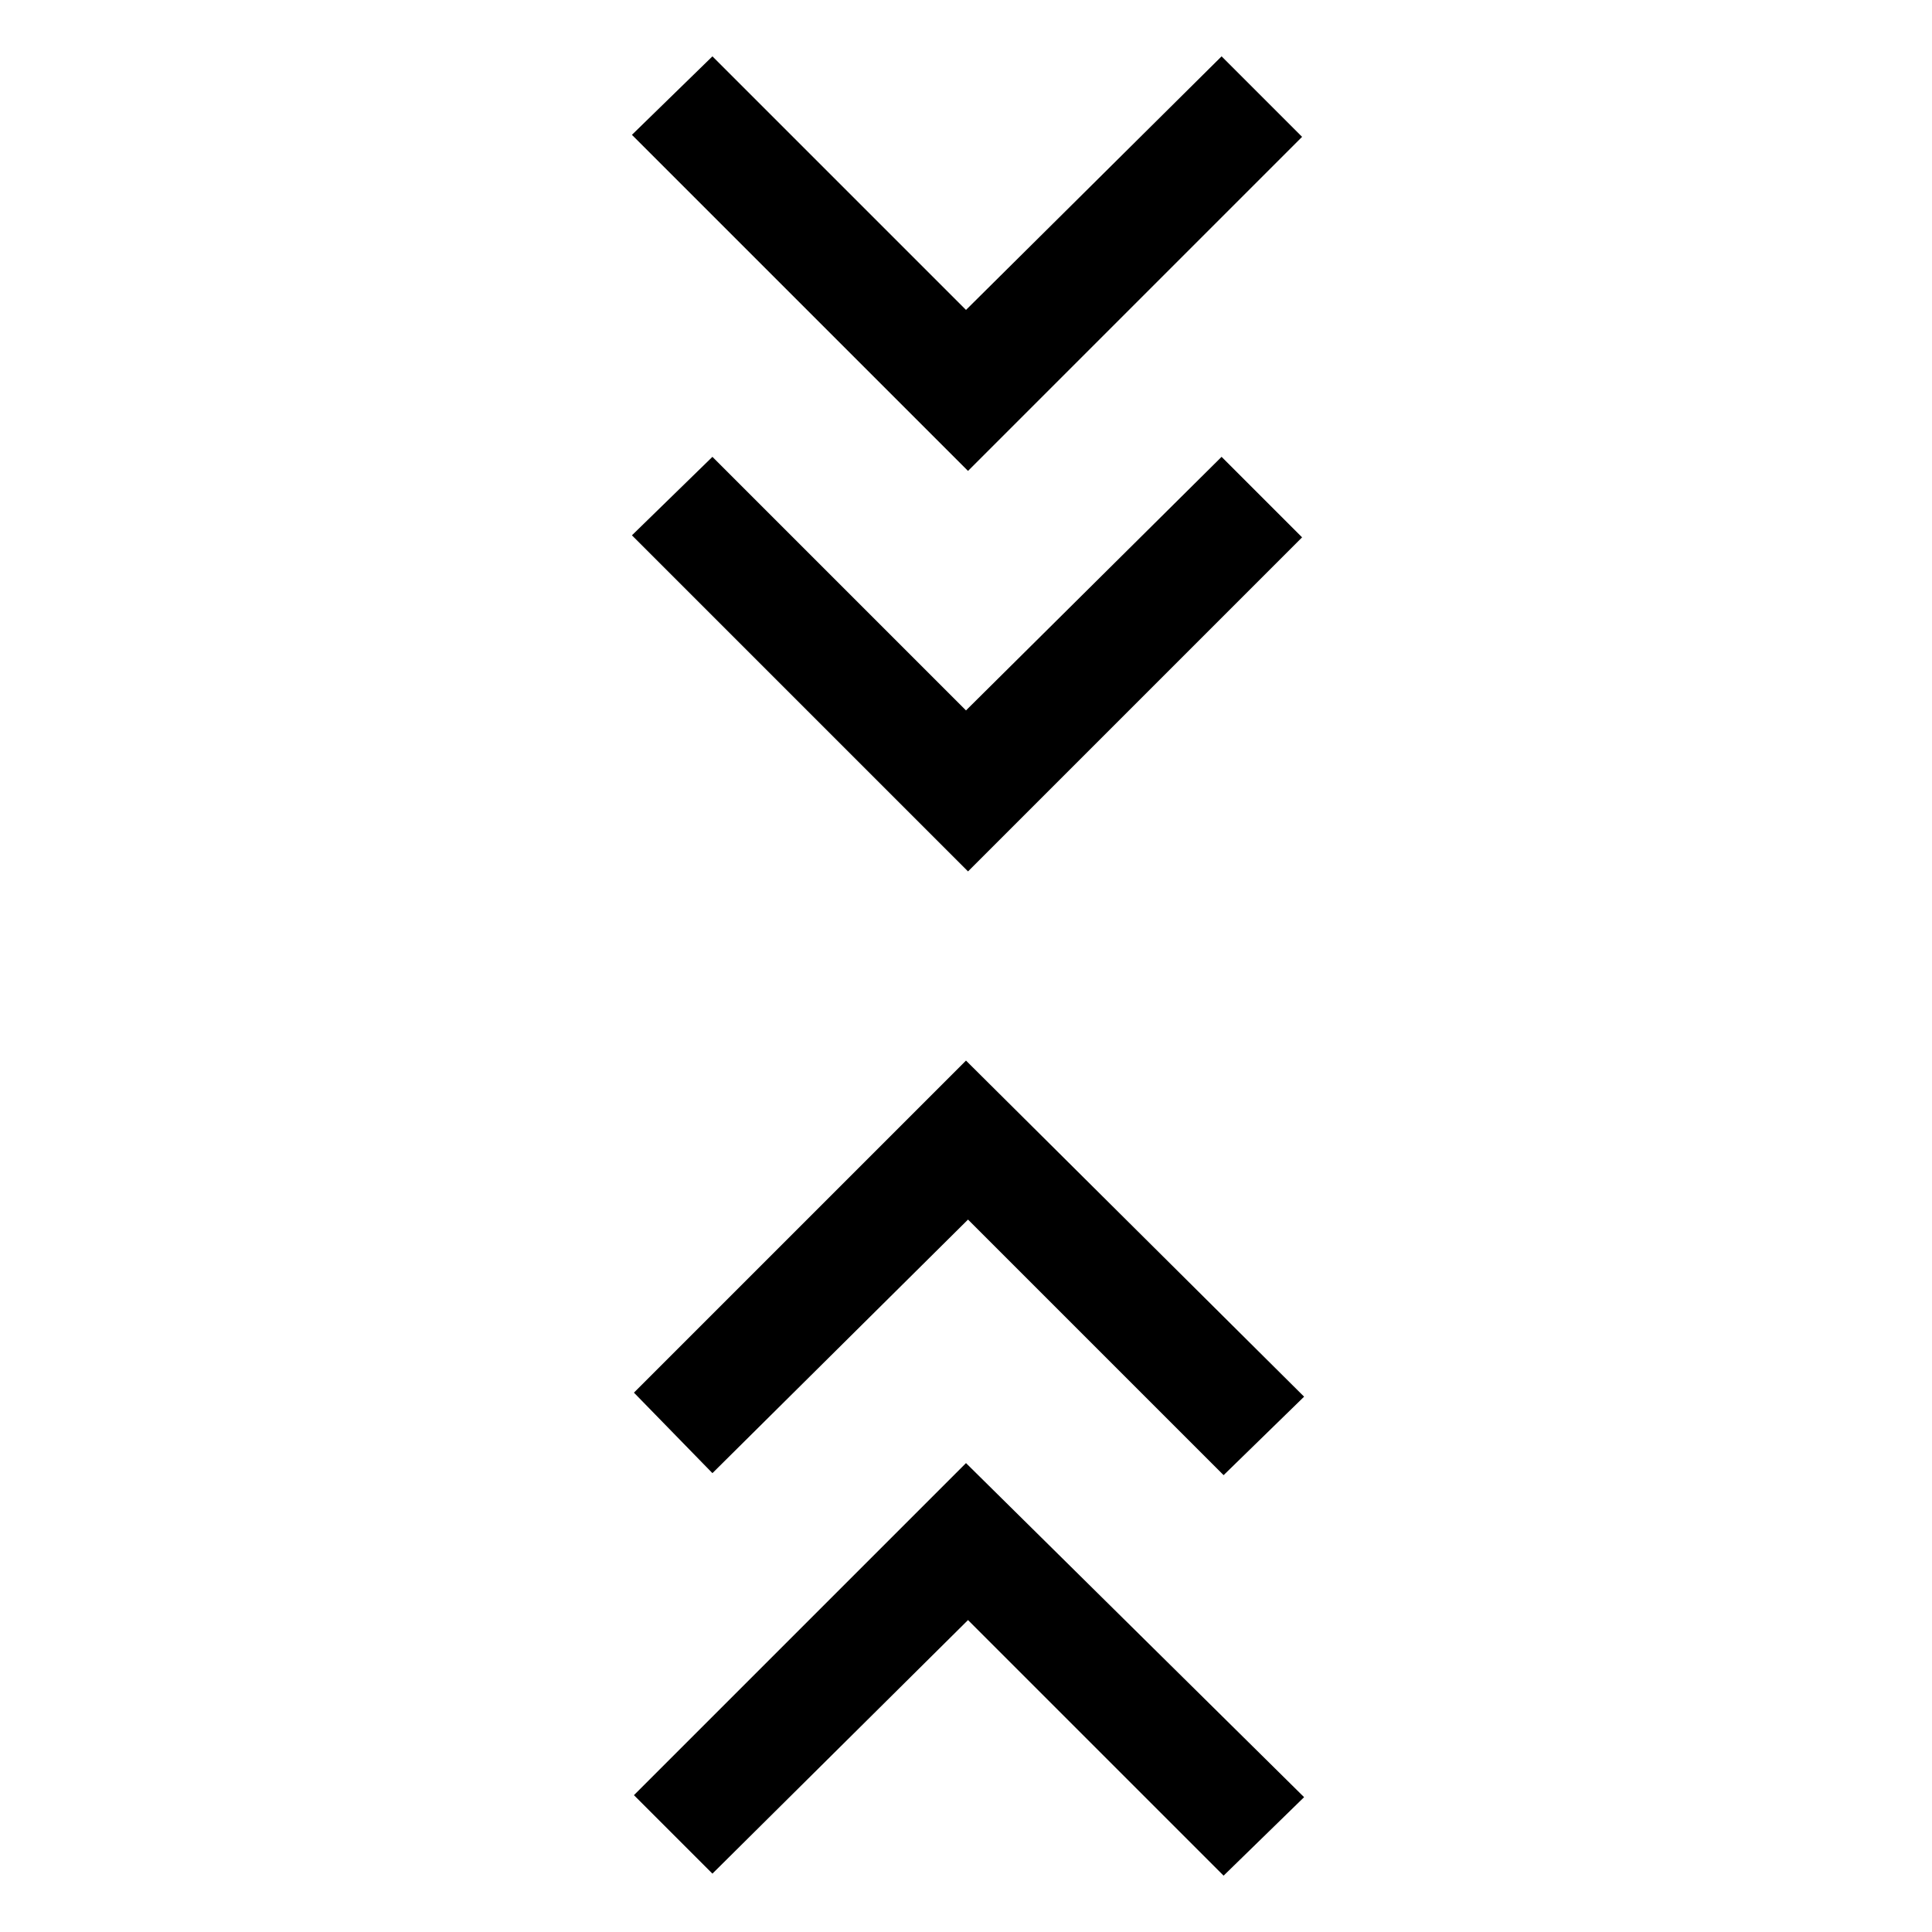 <svg xmlns="http://www.w3.org/2000/svg" height="48" width="48"><path d="m17.7 46.55-1.95-1.95L24 36.35l8.4 8.3-2 1.95-6.35-6.35Zm0-9.95-1.95-2L24 26.35l8.4 8.35-2 1.95-6.35-6.35Zm6.35-14.95L15.7 13.3l2-1.95 6.3 6.3 6.35-6.3 2 2Zm0-9.95L15.7 3.35l2-1.95L24 7.7l6.35-6.3 2 2Z"/></svg>